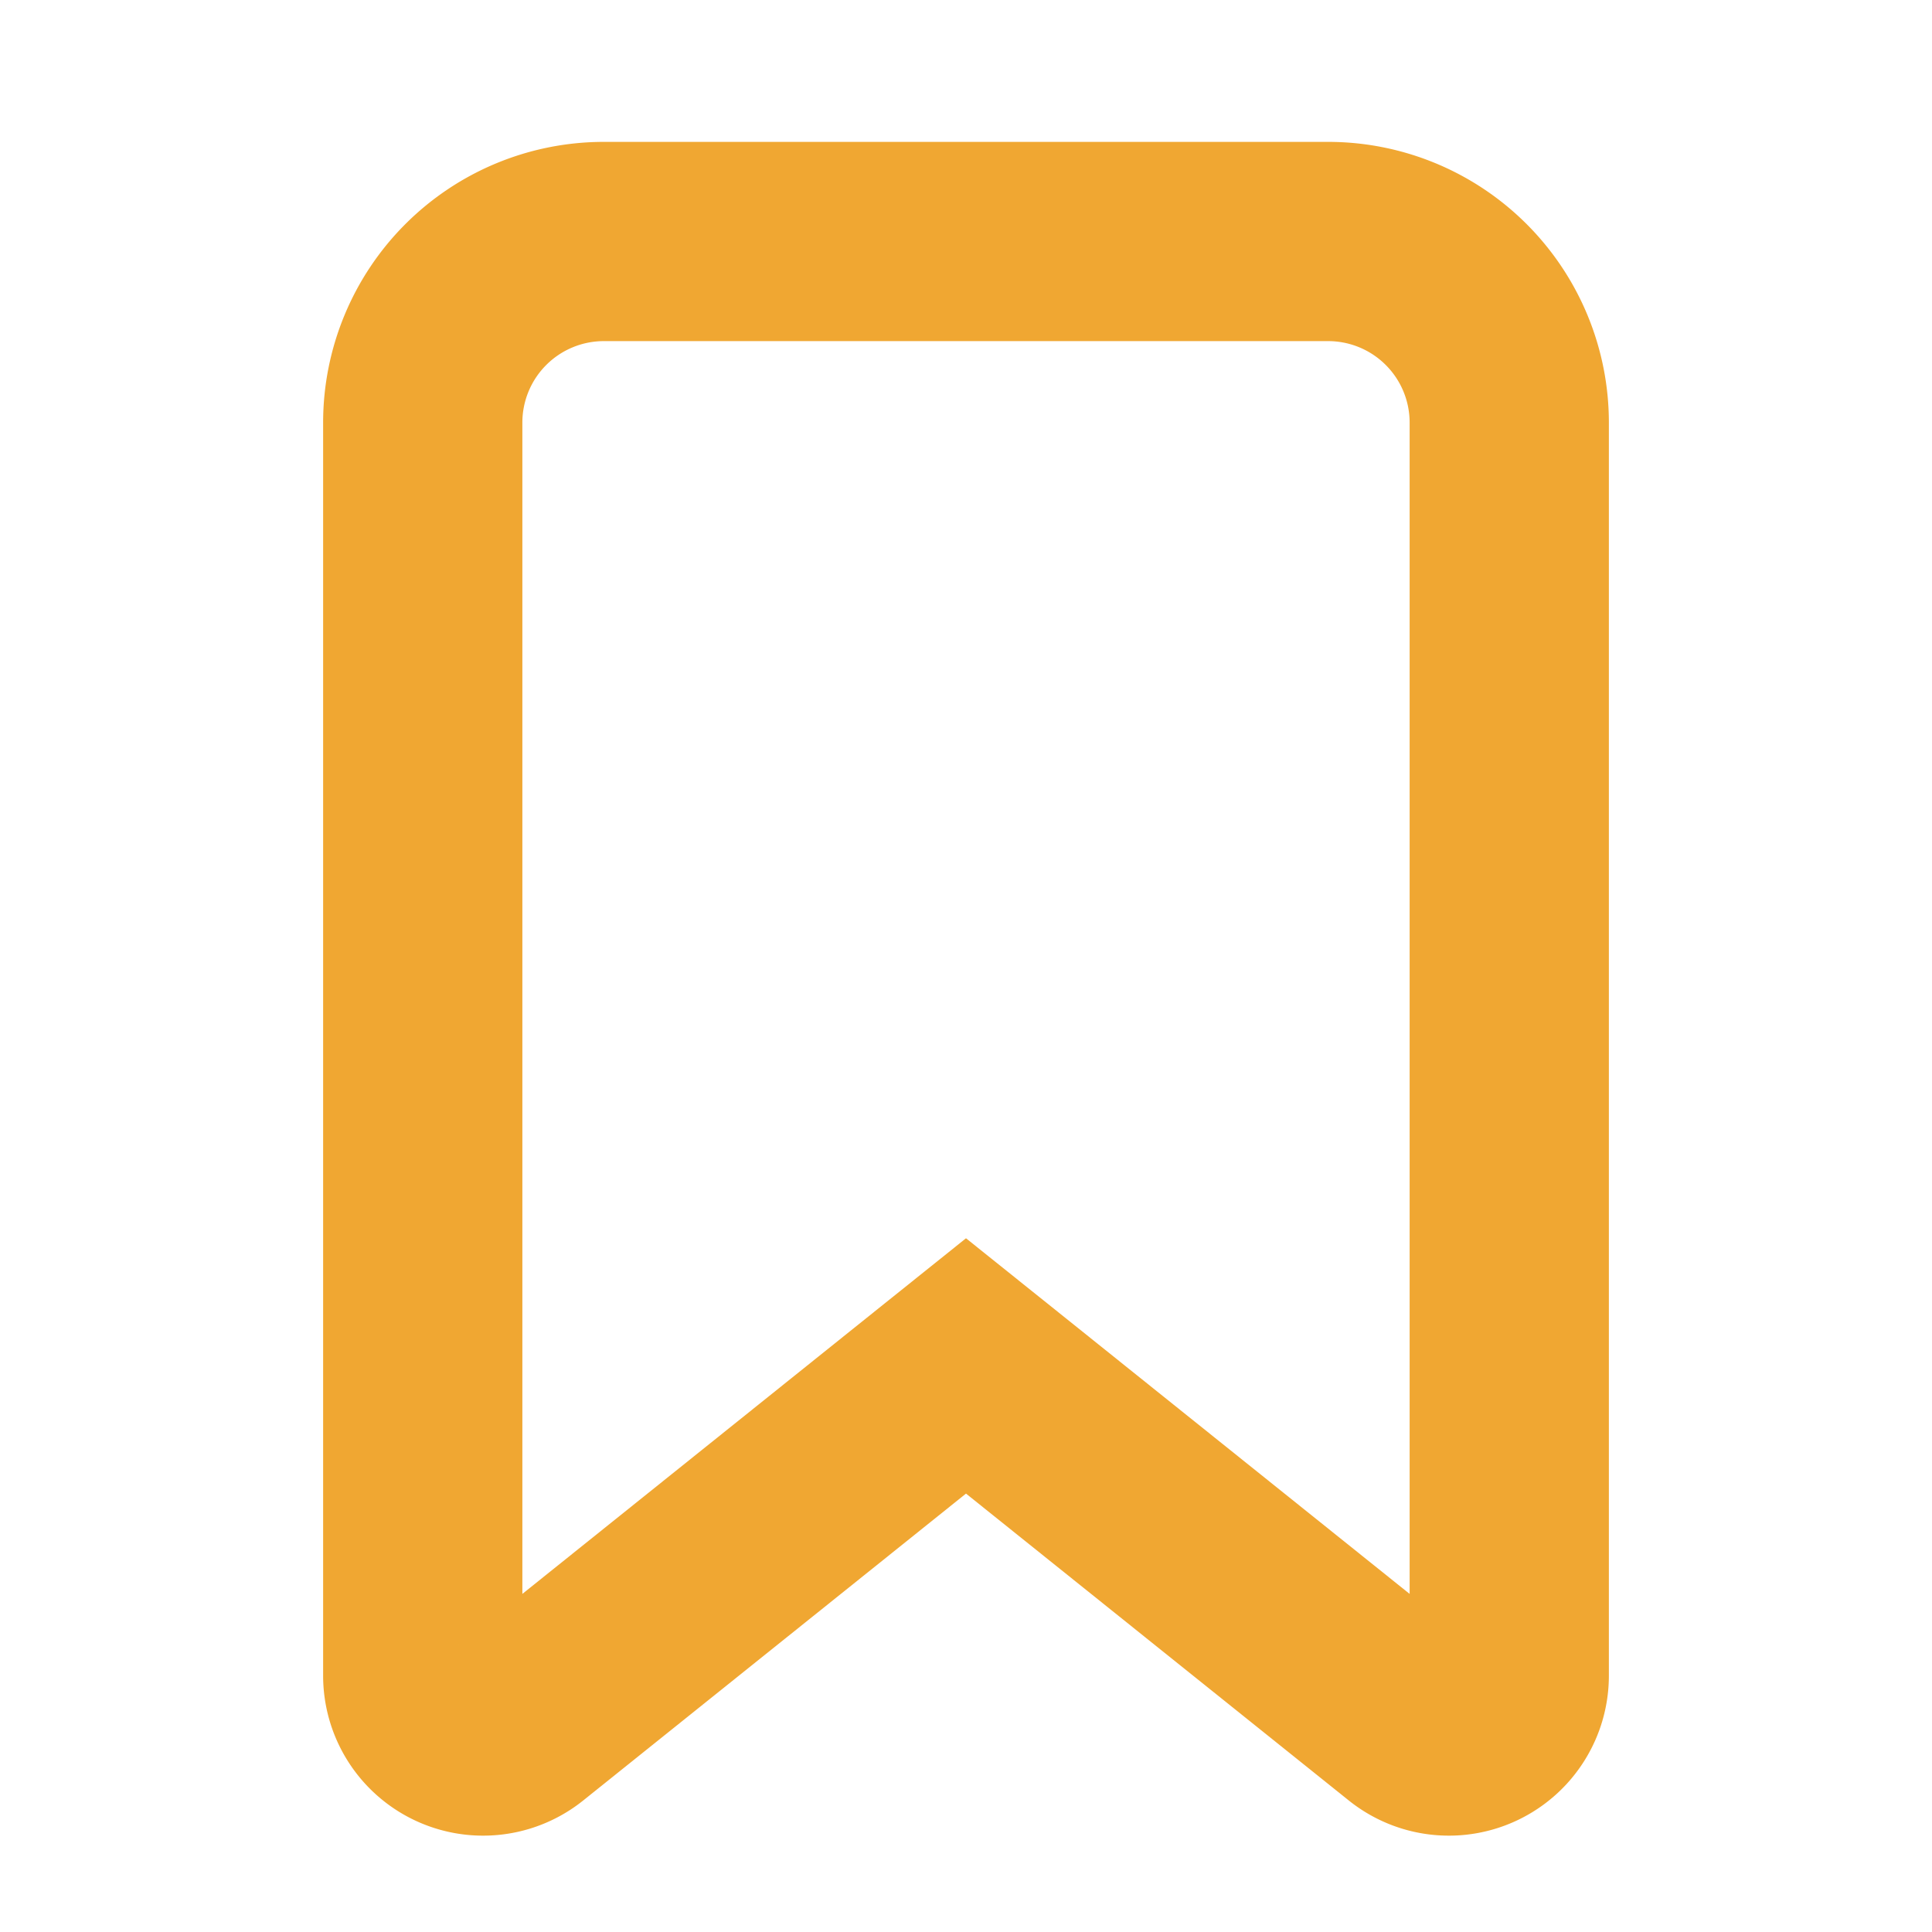 <!--Copyright 2000-2022 JetBrains s.r.o. and contributors. Use of this source code is governed by the Apache 2.0 license.--><svg width="16" height="16" viewBox="0 0 16 16" fill="none" xmlns="http://www.w3.org/2000/svg"><path d="M8.312 11.562 8 11.312l-.312.25-3.374 2.705a.5.5 0 0 1-.813-.39V3.5A1.5 1.5 0 0 1 5 2h5.999a1.5 1.5 0 0 1 1.5 1.5v10.377a.5.5 0 0 1-.813.39z" stroke="#F0A732" stroke-width="1.65"/></svg>